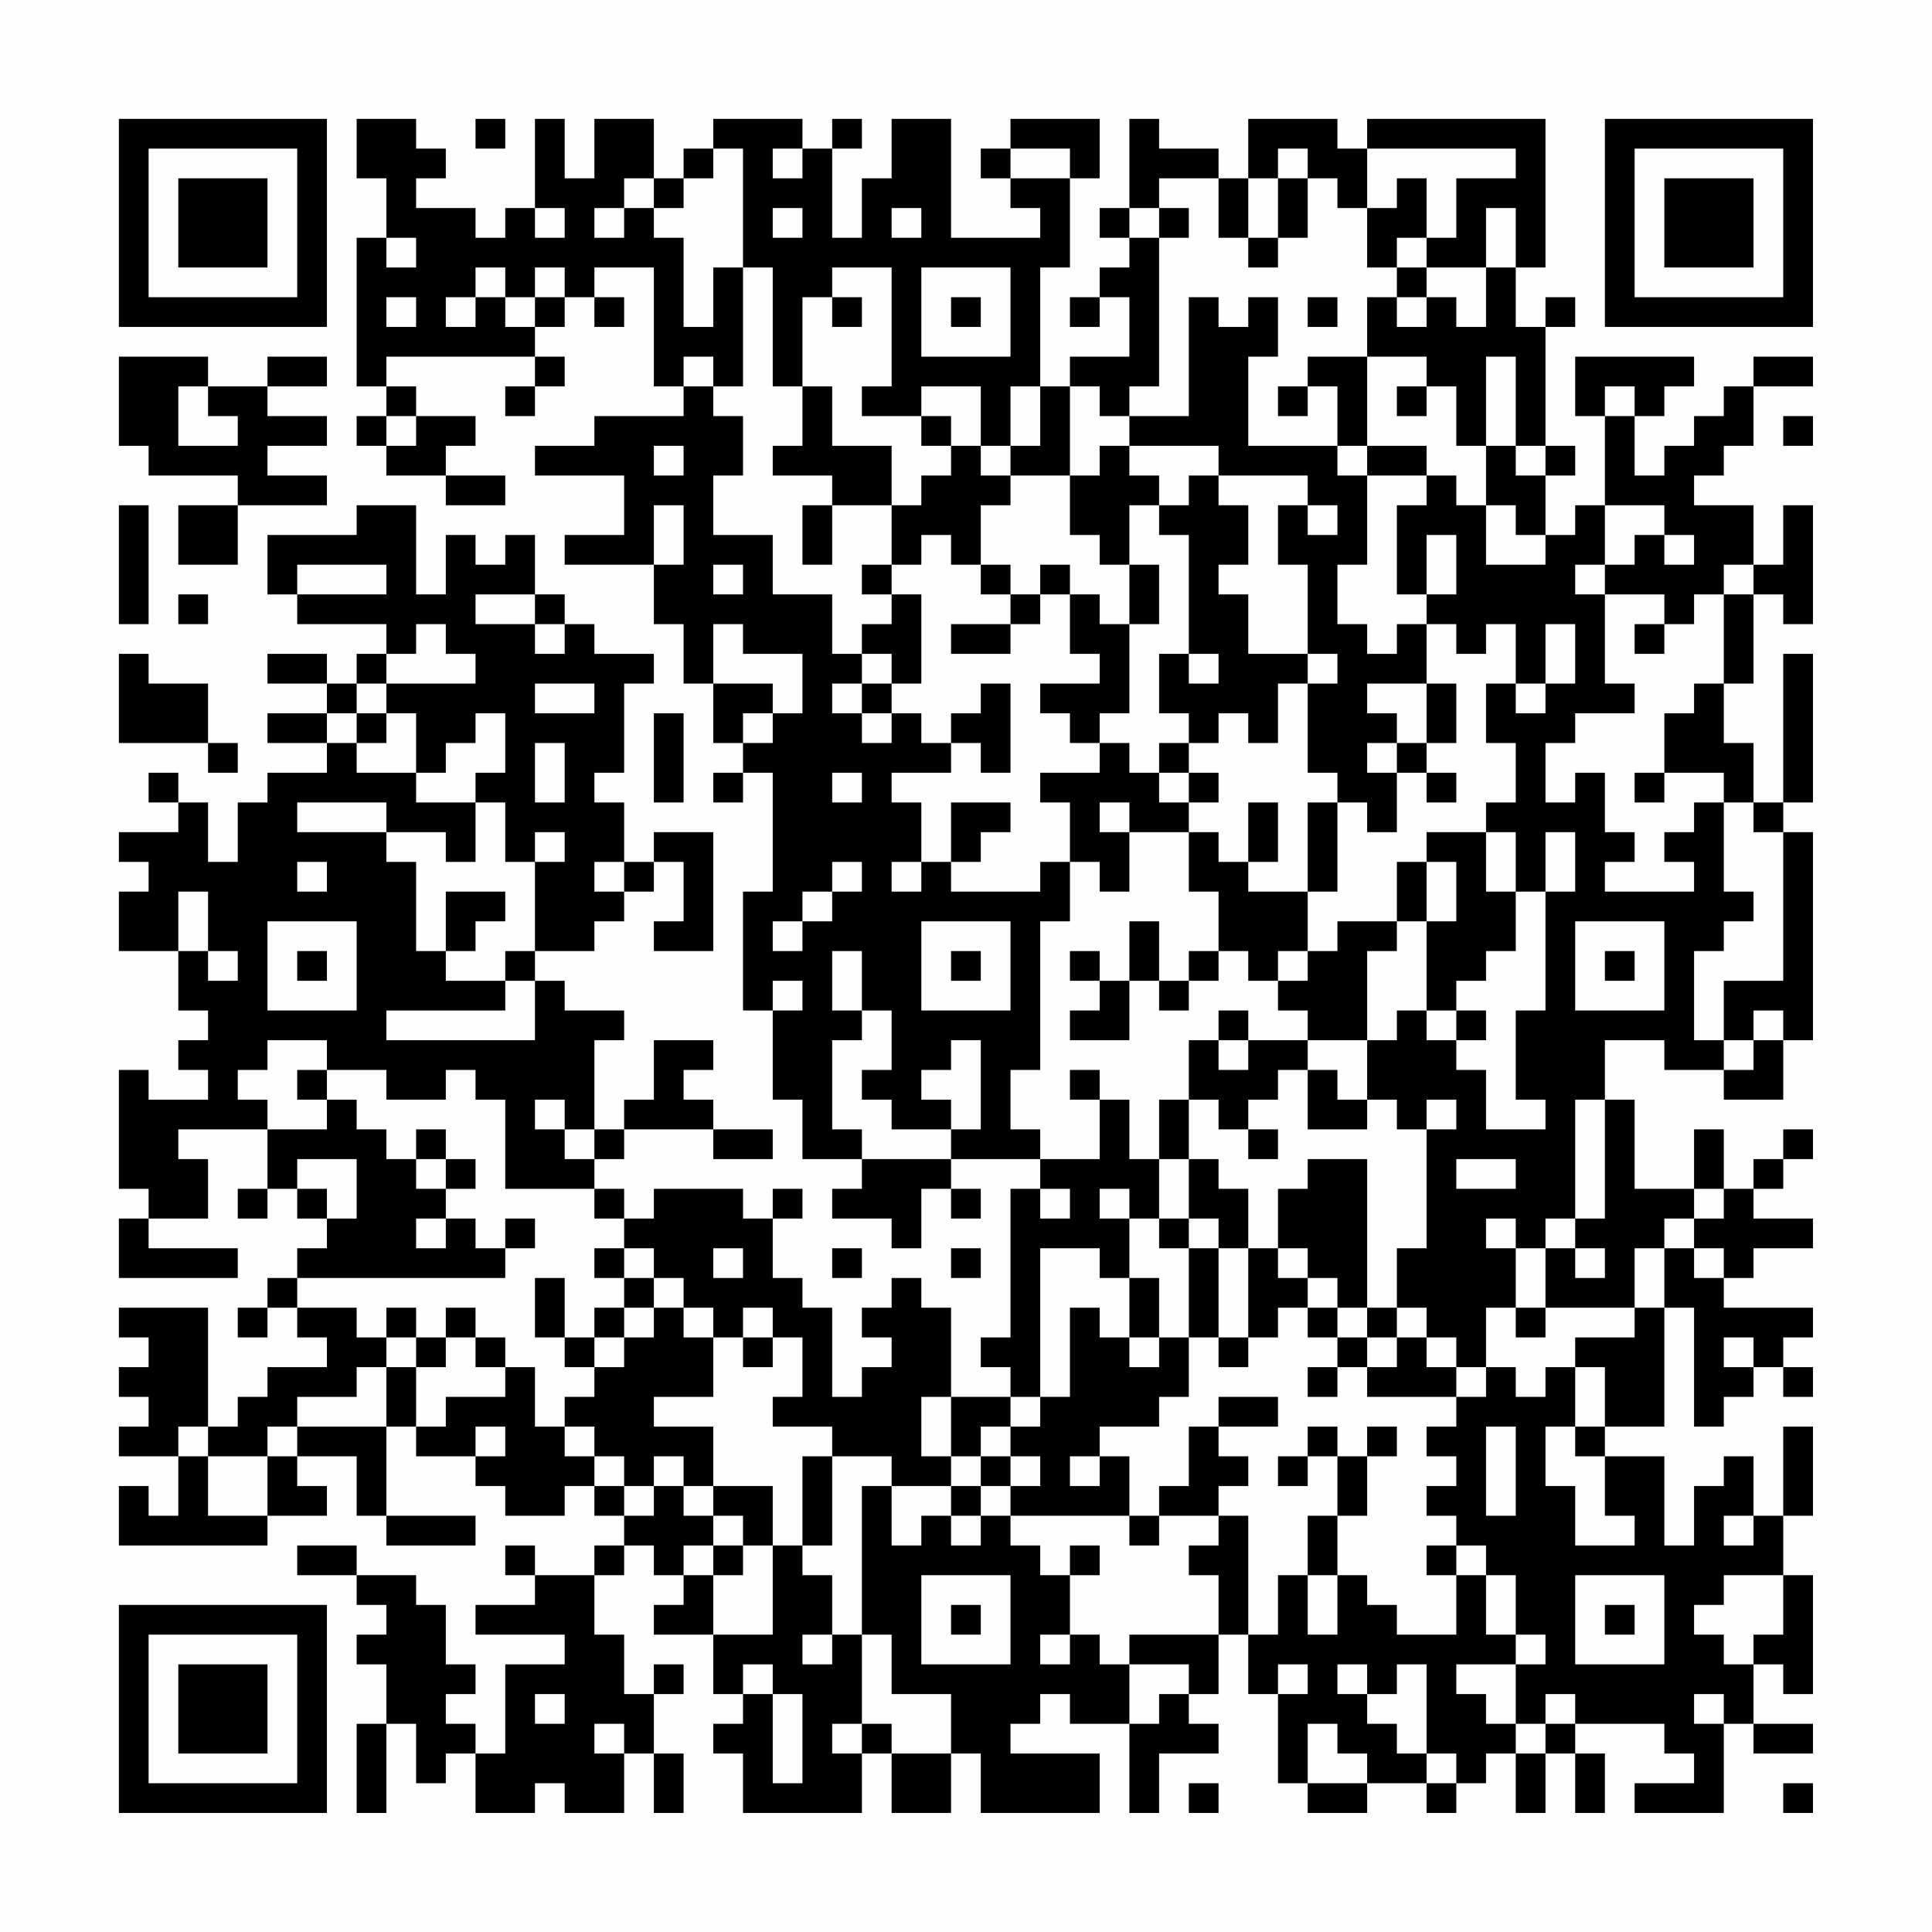 <?xml version="1.0" encoding="UTF-8"?>
<svg xmlns="http://www.w3.org/2000/svg" version="1.1" width="300" height="300" viewBox="0 0 300 300"><rect x="0" y="0" width="300" height="300" fill="#fefefe"/><g transform="scale(4.615)"><g transform="translate(4,4)"><path fill-rule="evenodd" d="M8 0L8 2L9 2L9 4L8 4L8 9L9 9L9 10L8 10L8 11L9 11L9 12L11 12L11 13L13 13L13 12L11 12L11 11L12 11L12 10L10 10L10 9L9 9L9 8L14 8L14 9L13 9L13 10L14 10L14 9L15 9L15 8L14 8L14 7L15 7L15 6L16 6L16 7L17 7L17 6L16 6L16 5L18 5L18 9L19 9L19 10L16 10L16 11L14 11L14 12L17 12L17 14L15 14L15 15L18 15L18 17L19 17L19 19L20 19L20 21L21 21L21 22L20 22L20 23L21 23L21 22L22 22L22 26L21 26L21 30L22 30L22 33L23 33L23 35L25 35L25 36L24 36L24 37L26 37L26 38L27 38L27 36L28 36L28 37L29 37L29 36L28 36L28 35L31 35L31 36L30 36L30 41L29 41L29 42L30 42L30 43L28 43L28 40L27 40L27 39L26 39L26 40L25 40L25 41L26 41L26 42L25 42L25 43L24 43L24 40L23 40L23 39L22 39L22 37L23 37L23 36L22 36L22 37L21 37L21 36L18 36L18 37L17 37L17 36L16 36L16 35L17 35L17 34L20 34L20 35L22 35L22 34L20 34L20 33L19 33L19 32L20 32L20 31L18 31L18 33L17 33L17 34L16 34L16 31L17 31L17 30L15 30L15 29L14 29L14 28L16 28L16 27L17 27L17 26L18 26L18 25L19 25L19 27L18 27L18 28L20 28L20 24L18 24L18 25L17 25L17 23L16 23L16 22L17 22L17 19L18 19L18 18L16 18L16 17L15 17L15 16L14 16L14 14L13 14L13 15L12 15L12 14L11 14L11 16L10 16L10 13L8 13L8 14L5 14L5 16L6 16L6 17L9 17L9 18L8 18L8 19L7 19L7 18L5 18L5 19L7 19L7 20L5 20L5 21L7 21L7 22L5 22L5 23L4 23L4 25L3 25L3 23L2 23L2 22L1 22L1 23L2 23L2 24L0 24L0 25L1 25L1 26L0 26L0 28L2 28L2 30L3 30L3 31L2 31L2 32L3 32L3 33L1 33L1 32L0 32L0 36L1 36L1 37L0 37L0 39L4 39L4 38L1 38L1 37L3 37L3 35L2 35L2 34L5 34L5 36L4 36L4 37L5 37L5 36L6 36L6 37L7 37L7 38L6 38L6 39L5 39L5 40L4 40L4 41L5 41L5 40L6 40L6 41L7 41L7 42L5 42L5 43L4 43L4 44L3 44L3 40L0 40L0 41L1 41L1 42L0 42L0 43L1 43L1 44L0 44L0 45L2 45L2 47L1 47L1 46L0 46L0 48L5 48L5 47L7 47L7 46L6 46L6 45L8 45L8 47L9 47L9 48L12 48L12 47L9 47L9 44L10 44L10 45L12 45L12 46L13 46L13 47L15 47L15 46L16 46L16 47L17 47L17 48L16 48L16 49L14 49L14 48L13 48L13 49L14 49L14 50L12 50L12 51L15 51L15 52L13 52L13 55L12 55L12 54L11 54L11 53L12 53L12 52L11 52L11 50L10 50L10 49L8 49L8 48L6 48L6 49L8 49L8 50L9 50L9 51L8 51L8 52L9 52L9 54L8 54L8 57L9 57L9 54L10 54L10 56L11 56L11 55L12 55L12 57L14 57L14 56L15 56L15 57L17 57L17 55L18 55L18 57L19 57L19 55L18 55L18 53L19 53L19 52L18 52L18 53L17 53L17 51L16 51L16 49L17 49L17 48L18 48L18 49L19 49L19 50L18 50L18 51L20 51L20 53L21 53L21 54L20 54L20 55L21 55L21 57L25 57L25 55L26 55L26 57L28 57L28 55L29 55L29 57L33 57L33 55L30 55L30 54L31 54L31 53L32 53L32 54L34 54L34 57L35 57L35 55L37 55L37 54L36 54L36 53L37 53L37 51L38 51L38 53L39 53L39 56L40 56L40 57L42 57L42 56L44 56L44 57L45 57L45 56L46 56L46 55L47 55L47 57L48 57L48 55L49 55L49 57L50 57L50 55L49 55L49 54L52 54L52 55L53 55L53 56L51 56L51 57L54 57L54 54L55 54L55 55L57 55L57 54L55 54L55 52L56 52L56 53L57 53L57 49L56 49L56 47L57 47L57 44L56 44L56 47L55 47L55 45L54 45L54 46L53 46L53 48L52 48L52 45L50 45L50 44L52 44L52 40L53 40L53 44L54 44L54 43L55 43L55 42L56 42L56 43L57 43L57 42L56 42L56 41L57 41L57 40L54 40L54 39L55 39L55 38L57 38L57 37L55 37L55 36L56 36L56 35L57 35L57 34L56 34L56 35L55 35L55 36L54 36L54 34L53 34L53 36L51 36L51 33L50 33L50 31L52 31L52 32L54 32L54 33L56 33L56 31L57 31L57 24L56 24L56 23L57 23L57 18L56 18L56 23L55 23L55 21L54 21L54 19L55 19L55 16L56 16L56 17L57 17L57 13L56 13L56 15L55 15L55 13L53 13L53 12L54 12L54 11L55 11L55 9L57 9L57 8L55 8L55 9L54 9L54 10L53 10L53 11L52 11L52 12L51 12L51 10L52 10L52 9L53 9L53 8L49 8L49 10L50 10L50 13L49 13L49 14L48 14L48 12L49 12L49 11L48 11L48 7L49 7L49 6L48 6L48 7L47 7L47 5L48 5L48 0L42 0L42 1L41 1L41 0L38 0L38 2L37 2L37 1L35 1L35 0L34 0L34 3L33 3L33 4L34 4L34 5L33 5L33 6L32 6L32 7L33 7L33 6L34 6L34 8L32 8L32 9L31 9L31 5L32 5L32 2L33 2L33 0L30 0L30 1L29 1L29 2L30 2L30 3L31 3L31 4L28 4L28 0L26 0L26 2L25 2L25 4L24 4L24 1L25 1L25 0L24 0L24 1L23 1L23 0L20 0L20 1L19 1L19 2L18 2L18 0L16 0L16 2L15 2L15 0L14 0L14 3L13 3L13 4L12 4L12 3L10 3L10 2L11 2L11 1L10 1L10 0ZM12 0L12 1L13 1L13 0ZM20 1L20 2L19 2L19 3L18 3L18 2L17 2L17 3L16 3L16 4L17 4L17 3L18 3L18 4L19 4L19 7L20 7L20 5L21 5L21 9L20 9L20 8L19 8L19 9L20 9L20 10L21 10L21 12L20 12L20 14L22 14L22 16L24 16L24 18L25 18L25 19L24 19L24 20L25 20L25 21L26 21L26 20L27 20L27 21L28 21L28 22L26 22L26 23L27 23L27 25L26 25L26 26L27 26L27 25L28 25L28 26L31 26L31 25L32 25L32 27L31 27L31 32L30 32L30 34L31 34L31 35L33 35L33 33L34 33L34 35L35 35L35 37L34 37L34 36L33 36L33 37L34 37L34 39L33 39L33 38L31 38L31 43L30 43L30 44L29 44L29 45L28 45L28 43L27 43L27 45L28 45L28 46L26 46L26 45L24 45L24 44L22 44L22 43L23 43L23 41L22 41L22 40L21 40L21 41L20 41L20 40L19 40L19 39L18 39L18 38L17 38L17 37L16 37L16 36L13 36L13 33L12 33L12 32L11 32L11 33L9 33L9 32L7 32L7 31L5 31L5 32L4 32L4 33L5 33L5 34L7 34L7 33L8 33L8 34L9 34L9 35L10 35L10 36L11 36L11 37L10 37L10 38L11 38L11 37L12 37L12 38L13 38L13 39L6 39L6 40L8 40L8 41L9 41L9 42L8 42L8 43L6 43L6 44L5 44L5 45L3 45L3 44L2 44L2 45L3 45L3 47L5 47L5 45L6 45L6 44L9 44L9 42L10 42L10 44L11 44L11 43L13 43L13 42L14 42L14 44L15 44L15 45L16 45L16 46L17 46L17 47L18 47L18 46L19 46L19 47L20 47L20 48L19 48L19 49L20 49L20 51L22 51L22 48L23 48L23 49L24 49L24 51L23 51L23 52L24 52L24 51L25 51L25 54L24 54L24 55L25 55L25 54L26 54L26 55L28 55L28 53L26 53L26 51L25 51L25 46L26 46L26 48L27 48L27 47L28 47L28 48L29 48L29 47L30 47L30 48L31 48L31 49L32 49L32 51L31 51L31 52L32 52L32 51L33 51L33 52L34 52L34 54L35 54L35 53L36 53L36 52L34 52L34 51L37 51L37 49L36 49L36 48L37 48L37 47L38 47L38 51L39 51L39 49L40 49L40 51L41 51L41 49L42 49L42 50L43 50L43 51L45 51L45 49L46 49L46 51L47 51L47 52L45 52L45 53L46 53L46 54L47 54L47 55L48 55L48 54L49 54L49 53L48 53L48 54L47 54L47 52L48 52L48 51L47 51L47 49L46 49L46 48L45 48L45 47L44 47L44 46L45 46L45 45L44 45L44 44L45 44L45 43L46 43L46 42L47 42L47 43L48 43L48 42L49 42L49 44L48 44L48 46L49 46L49 48L51 48L51 47L50 47L50 45L49 45L49 44L50 44L50 42L49 42L49 41L51 41L51 40L52 40L52 38L53 38L53 39L54 39L54 38L53 38L53 37L54 37L54 36L53 36L53 37L52 37L52 38L51 38L51 40L48 40L48 38L49 38L49 39L50 39L50 38L49 38L49 37L50 37L50 33L49 33L49 37L48 37L48 38L47 38L47 37L46 37L46 38L47 38L47 40L46 40L46 42L45 42L45 41L44 41L44 40L43 40L43 38L44 38L44 34L45 34L45 33L44 33L44 34L43 34L43 33L42 33L42 31L43 31L43 30L44 30L44 31L45 31L45 32L46 32L46 34L48 34L48 33L47 33L47 30L48 30L48 26L49 26L49 24L48 24L48 26L47 26L47 24L46 24L46 23L47 23L47 21L46 21L46 19L47 19L47 20L48 20L48 19L49 19L49 17L48 17L48 19L47 19L47 17L46 17L46 18L45 18L45 17L44 17L44 16L45 16L45 14L44 14L44 16L43 16L43 13L44 13L44 12L45 12L45 13L46 13L46 15L48 15L48 14L47 14L47 13L46 13L46 11L47 11L47 12L48 12L48 11L47 11L47 8L46 8L46 11L45 11L45 9L44 9L44 8L42 8L42 6L43 6L43 7L44 7L44 6L45 6L45 7L46 7L46 5L47 5L47 3L46 3L46 5L44 5L44 4L45 4L45 2L47 2L47 1L42 1L42 3L41 3L41 2L40 2L40 1L39 1L39 2L38 2L38 4L37 4L37 2L35 2L35 3L34 3L34 4L35 4L35 9L34 9L34 10L33 10L33 9L32 9L32 12L30 12L30 11L31 11L31 9L30 9L30 11L29 11L29 9L27 9L27 10L25 10L25 9L26 9L26 5L24 5L24 6L23 6L23 9L22 9L22 5L21 5L21 1ZM22 1L22 2L23 2L23 1ZM30 1L30 2L32 2L32 1ZM39 2L39 4L38 4L38 5L39 5L39 4L40 4L40 2ZM43 2L43 3L42 3L42 5L43 5L43 6L44 6L44 5L43 5L43 4L44 4L44 2ZM14 3L14 4L15 4L15 3ZM22 3L22 4L23 4L23 3ZM26 3L26 4L27 4L27 3ZM35 3L35 4L36 4L36 3ZM9 4L9 5L10 5L10 4ZM12 5L12 6L11 6L11 7L12 7L12 6L13 6L13 7L14 7L14 6L15 6L15 5L14 5L14 6L13 6L13 5ZM27 5L27 8L30 8L30 5ZM9 6L9 7L10 7L10 6ZM24 6L24 7L25 7L25 6ZM28 6L28 7L29 7L29 6ZM36 6L36 10L34 10L34 11L33 11L33 12L32 12L32 14L33 14L33 15L34 15L34 17L33 17L33 16L32 16L32 15L31 15L31 16L30 16L30 15L29 15L29 13L30 13L30 12L29 12L29 11L28 11L28 10L27 10L27 11L28 11L28 12L27 12L27 13L26 13L26 11L24 11L24 9L23 9L23 11L22 11L22 12L24 12L24 13L23 13L23 15L24 15L24 13L26 13L26 15L25 15L25 16L26 16L26 17L25 17L25 18L26 18L26 19L25 19L25 20L26 20L26 19L27 19L27 16L26 16L26 15L27 15L27 14L28 14L28 15L29 15L29 16L30 16L30 17L28 17L28 18L30 18L30 17L31 17L31 16L32 16L32 18L33 18L33 19L31 19L31 20L32 20L32 21L33 21L33 22L31 22L31 23L32 23L32 25L33 25L33 26L34 26L34 24L36 24L36 26L37 26L37 28L36 28L36 29L35 29L35 27L34 27L34 29L33 29L33 28L32 28L32 29L33 29L33 30L32 30L32 31L34 31L34 29L35 29L35 30L36 30L36 29L37 29L37 28L38 28L38 29L39 29L39 30L40 30L40 31L38 31L38 30L37 30L37 31L36 31L36 33L35 33L35 35L36 35L36 37L35 37L35 38L36 38L36 41L35 41L35 39L34 39L34 41L33 41L33 40L32 40L32 43L31 43L31 44L30 44L30 45L29 45L29 46L28 46L28 47L29 47L29 46L30 46L30 47L34 47L34 48L35 48L35 47L37 47L37 46L38 46L38 45L37 45L37 44L39 44L39 43L37 43L37 44L36 44L36 46L35 46L35 47L34 47L34 45L33 45L33 44L35 44L35 43L36 43L36 41L37 41L37 42L38 42L38 41L39 41L39 40L40 40L40 41L41 41L41 42L40 42L40 43L41 43L41 42L42 42L42 43L45 43L45 42L44 42L44 41L43 41L43 40L42 40L42 35L40 35L40 36L39 36L39 38L38 38L38 36L37 36L37 35L36 35L36 33L37 33L37 34L38 34L38 35L39 35L39 34L38 34L38 33L39 33L39 32L40 32L40 34L42 34L42 33L41 33L41 32L40 32L40 31L42 31L42 28L43 28L43 27L44 27L44 30L45 30L45 31L46 31L46 30L45 30L45 29L46 29L46 28L47 28L47 26L46 26L46 24L44 24L44 25L43 25L43 27L41 27L41 28L40 28L40 26L41 26L41 23L42 23L42 24L43 24L43 22L44 22L44 23L45 23L45 22L44 22L44 21L45 21L45 19L44 19L44 17L43 17L43 18L42 18L42 17L41 17L41 15L42 15L42 12L44 12L44 11L42 11L42 8L40 8L40 9L39 9L39 10L40 10L40 9L41 9L41 11L38 11L38 8L39 8L39 6L38 6L38 7L37 7L37 6ZM40 6L40 7L41 7L41 6ZM0 8L0 11L1 11L1 12L4 12L4 13L2 13L2 15L4 15L4 13L7 13L7 12L5 12L5 11L7 11L7 10L5 10L5 9L7 9L7 8L5 8L5 9L3 9L3 8ZM2 9L2 11L4 11L4 10L3 10L3 9ZM43 9L43 10L44 10L44 9ZM50 9L50 10L51 10L51 9ZM9 10L9 11L10 11L10 10ZM56 10L56 11L57 11L57 10ZM18 11L18 12L19 12L19 11ZM34 11L34 12L35 12L35 13L34 13L34 15L35 15L35 17L34 17L34 20L33 20L33 21L34 21L34 22L35 22L35 23L36 23L36 24L37 24L37 25L38 25L38 26L40 26L40 23L41 23L41 22L40 22L40 19L41 19L41 18L40 18L40 15L39 15L39 13L40 13L40 14L41 14L41 13L40 13L40 12L37 12L37 11ZM41 11L41 12L42 12L42 11ZM36 12L36 13L35 13L35 14L36 14L36 18L35 18L35 20L36 20L36 21L35 21L35 22L36 22L36 23L37 23L37 22L36 22L36 21L37 21L37 20L38 20L38 21L39 21L39 19L40 19L40 18L38 18L38 16L37 16L37 15L38 15L38 13L37 13L37 12ZM0 13L0 17L1 17L1 13ZM18 13L18 15L19 15L19 13ZM50 13L50 15L49 15L49 16L50 16L50 19L51 19L51 20L49 20L49 21L48 21L48 23L49 23L49 22L50 22L50 24L51 24L51 25L50 25L50 26L53 26L53 25L52 25L52 24L53 24L53 23L54 23L54 26L55 26L55 27L54 27L54 28L53 28L53 31L54 31L54 32L55 32L55 31L56 31L56 30L55 30L55 31L54 31L54 29L56 29L56 24L55 24L55 23L54 23L54 22L52 22L52 20L53 20L53 19L54 19L54 16L55 16L55 15L54 15L54 16L53 16L53 17L52 17L52 16L50 16L50 15L51 15L51 14L52 14L52 15L53 15L53 14L52 14L52 13ZM6 15L6 16L9 16L9 15ZM20 15L20 16L21 16L21 15ZM2 16L2 17L3 17L3 16ZM12 16L12 17L14 17L14 18L15 18L15 17L14 17L14 16ZM10 17L10 18L9 18L9 19L8 19L8 20L7 20L7 21L8 21L8 22L10 22L10 23L12 23L12 25L11 25L11 24L9 24L9 23L6 23L6 24L9 24L9 25L10 25L10 28L11 28L11 29L13 29L13 30L9 30L9 31L14 31L14 29L13 29L13 28L14 28L14 25L15 25L15 24L14 24L14 25L13 25L13 23L12 23L12 22L13 22L13 20L12 20L12 21L11 21L11 22L10 22L10 20L9 20L9 19L12 19L12 18L11 18L11 17ZM20 17L20 19L22 19L22 20L21 20L21 21L22 21L22 20L23 20L23 18L21 18L21 17ZM51 17L51 18L52 18L52 17ZM0 18L0 21L3 21L3 22L4 22L4 21L3 21L3 19L1 19L1 18ZM36 18L36 19L37 19L37 18ZM14 19L14 20L16 20L16 19ZM29 19L29 20L28 20L28 21L29 21L29 22L30 22L30 19ZM42 19L42 20L43 20L43 21L42 21L42 22L43 22L43 21L44 21L44 19ZM8 20L8 21L9 21L9 20ZM18 20L18 23L19 23L19 20ZM14 21L14 23L15 23L15 21ZM24 22L24 23L25 23L25 22ZM51 22L51 23L52 23L52 22ZM28 23L28 25L29 25L29 24L30 24L30 23ZM33 23L33 24L34 24L34 23ZM38 23L38 25L39 25L39 23ZM6 25L6 26L7 26L7 25ZM16 25L16 26L17 26L17 25ZM24 25L24 26L23 26L23 27L22 27L22 28L23 28L23 27L24 27L24 26L25 26L25 25ZM44 25L44 27L45 27L45 25ZM2 26L2 28L3 28L3 29L4 29L4 28L3 28L3 26ZM11 26L11 28L12 28L12 27L13 27L13 26ZM5 27L5 30L8 30L8 27ZM27 27L27 30L30 30L30 27ZM49 27L49 30L52 30L52 27ZM6 28L6 29L7 29L7 28ZM24 28L24 30L25 30L25 31L24 31L24 34L25 34L25 35L28 35L28 34L29 34L29 31L28 31L28 32L27 32L27 33L28 33L28 34L26 34L26 33L25 33L25 32L26 32L26 30L25 30L25 28ZM28 28L28 29L29 29L29 28ZM39 28L39 29L40 29L40 28ZM50 28L50 29L51 29L51 28ZM22 29L22 30L23 30L23 29ZM37 31L37 32L38 32L38 31ZM6 32L6 33L7 33L7 32ZM32 32L32 33L33 33L33 32ZM14 33L14 34L15 34L15 35L16 35L16 34L15 34L15 33ZM10 34L10 35L11 35L11 36L12 36L12 35L11 35L11 34ZM6 35L6 36L7 36L7 37L8 37L8 35ZM45 35L45 36L47 36L47 35ZM31 36L31 37L32 37L32 36ZM13 37L13 38L14 38L14 37ZM36 37L36 38L37 38L37 41L38 41L38 38L37 38L37 37ZM16 38L16 39L17 39L17 40L16 40L16 41L15 41L15 39L14 39L14 41L15 41L15 42L16 42L16 43L15 43L15 44L16 44L16 45L17 45L17 46L18 46L18 45L19 45L19 46L20 46L20 47L21 47L21 48L20 48L20 49L21 49L21 48L22 48L22 46L20 46L20 44L18 44L18 43L20 43L20 41L19 41L19 40L18 40L18 39L17 39L17 38ZM20 38L20 39L21 39L21 38ZM24 38L24 39L25 39L25 38ZM28 38L28 39L29 39L29 38ZM39 38L39 39L40 39L40 40L41 40L41 41L42 41L42 42L43 42L43 41L42 41L42 40L41 40L41 39L40 39L40 38ZM9 40L9 41L10 41L10 42L11 42L11 41L12 41L12 42L13 42L13 41L12 41L12 40L11 40L11 41L10 41L10 40ZM17 40L17 41L16 41L16 42L17 42L17 41L18 41L18 40ZM47 40L47 41L48 41L48 40ZM21 41L21 42L22 42L22 41ZM34 41L34 42L35 42L35 41ZM54 41L54 42L55 42L55 41ZM12 44L12 45L13 45L13 44ZM40 44L40 45L39 45L39 46L40 46L40 45L41 45L41 47L40 47L40 49L41 49L41 47L42 47L42 45L43 45L43 44L42 44L42 45L41 45L41 44ZM46 44L46 47L47 47L47 44ZM23 45L23 48L24 48L24 45ZM30 45L30 46L31 46L31 45ZM32 45L32 46L33 46L33 45ZM54 47L54 48L55 48L55 47ZM32 48L32 49L33 49L33 48ZM44 48L44 49L45 49L45 48ZM27 49L27 52L30 52L30 49ZM49 49L49 52L52 52L52 49ZM54 49L54 50L53 50L53 51L54 51L54 52L55 52L55 51L56 51L56 49ZM28 50L28 51L29 51L29 50ZM50 50L50 51L51 51L51 50ZM21 52L21 53L22 53L22 56L23 56L23 53L22 53L22 52ZM39 52L39 53L40 53L40 52ZM41 52L41 53L42 53L42 54L43 54L43 55L44 55L44 56L45 56L45 55L44 55L44 52L43 52L43 53L42 53L42 52ZM14 53L14 54L15 54L15 53ZM53 53L53 54L54 54L54 53ZM16 54L16 55L17 55L17 54ZM40 54L40 56L42 56L42 55L41 55L41 54ZM36 56L36 57L37 57L37 56ZM56 56L56 57L57 57L57 56ZM0 0L0 7L7 7L7 0ZM1 1L1 6L6 6L6 1ZM2 2L2 5L5 5L5 2ZM50 0L50 7L57 7L57 0ZM51 1L51 6L56 6L56 1ZM52 2L52 5L55 5L55 2ZM0 50L0 57L7 57L7 50ZM1 51L1 56L6 56L6 51ZM2 52L2 55L5 55L5 52Z" fill="#000000"/></g></g></svg>
